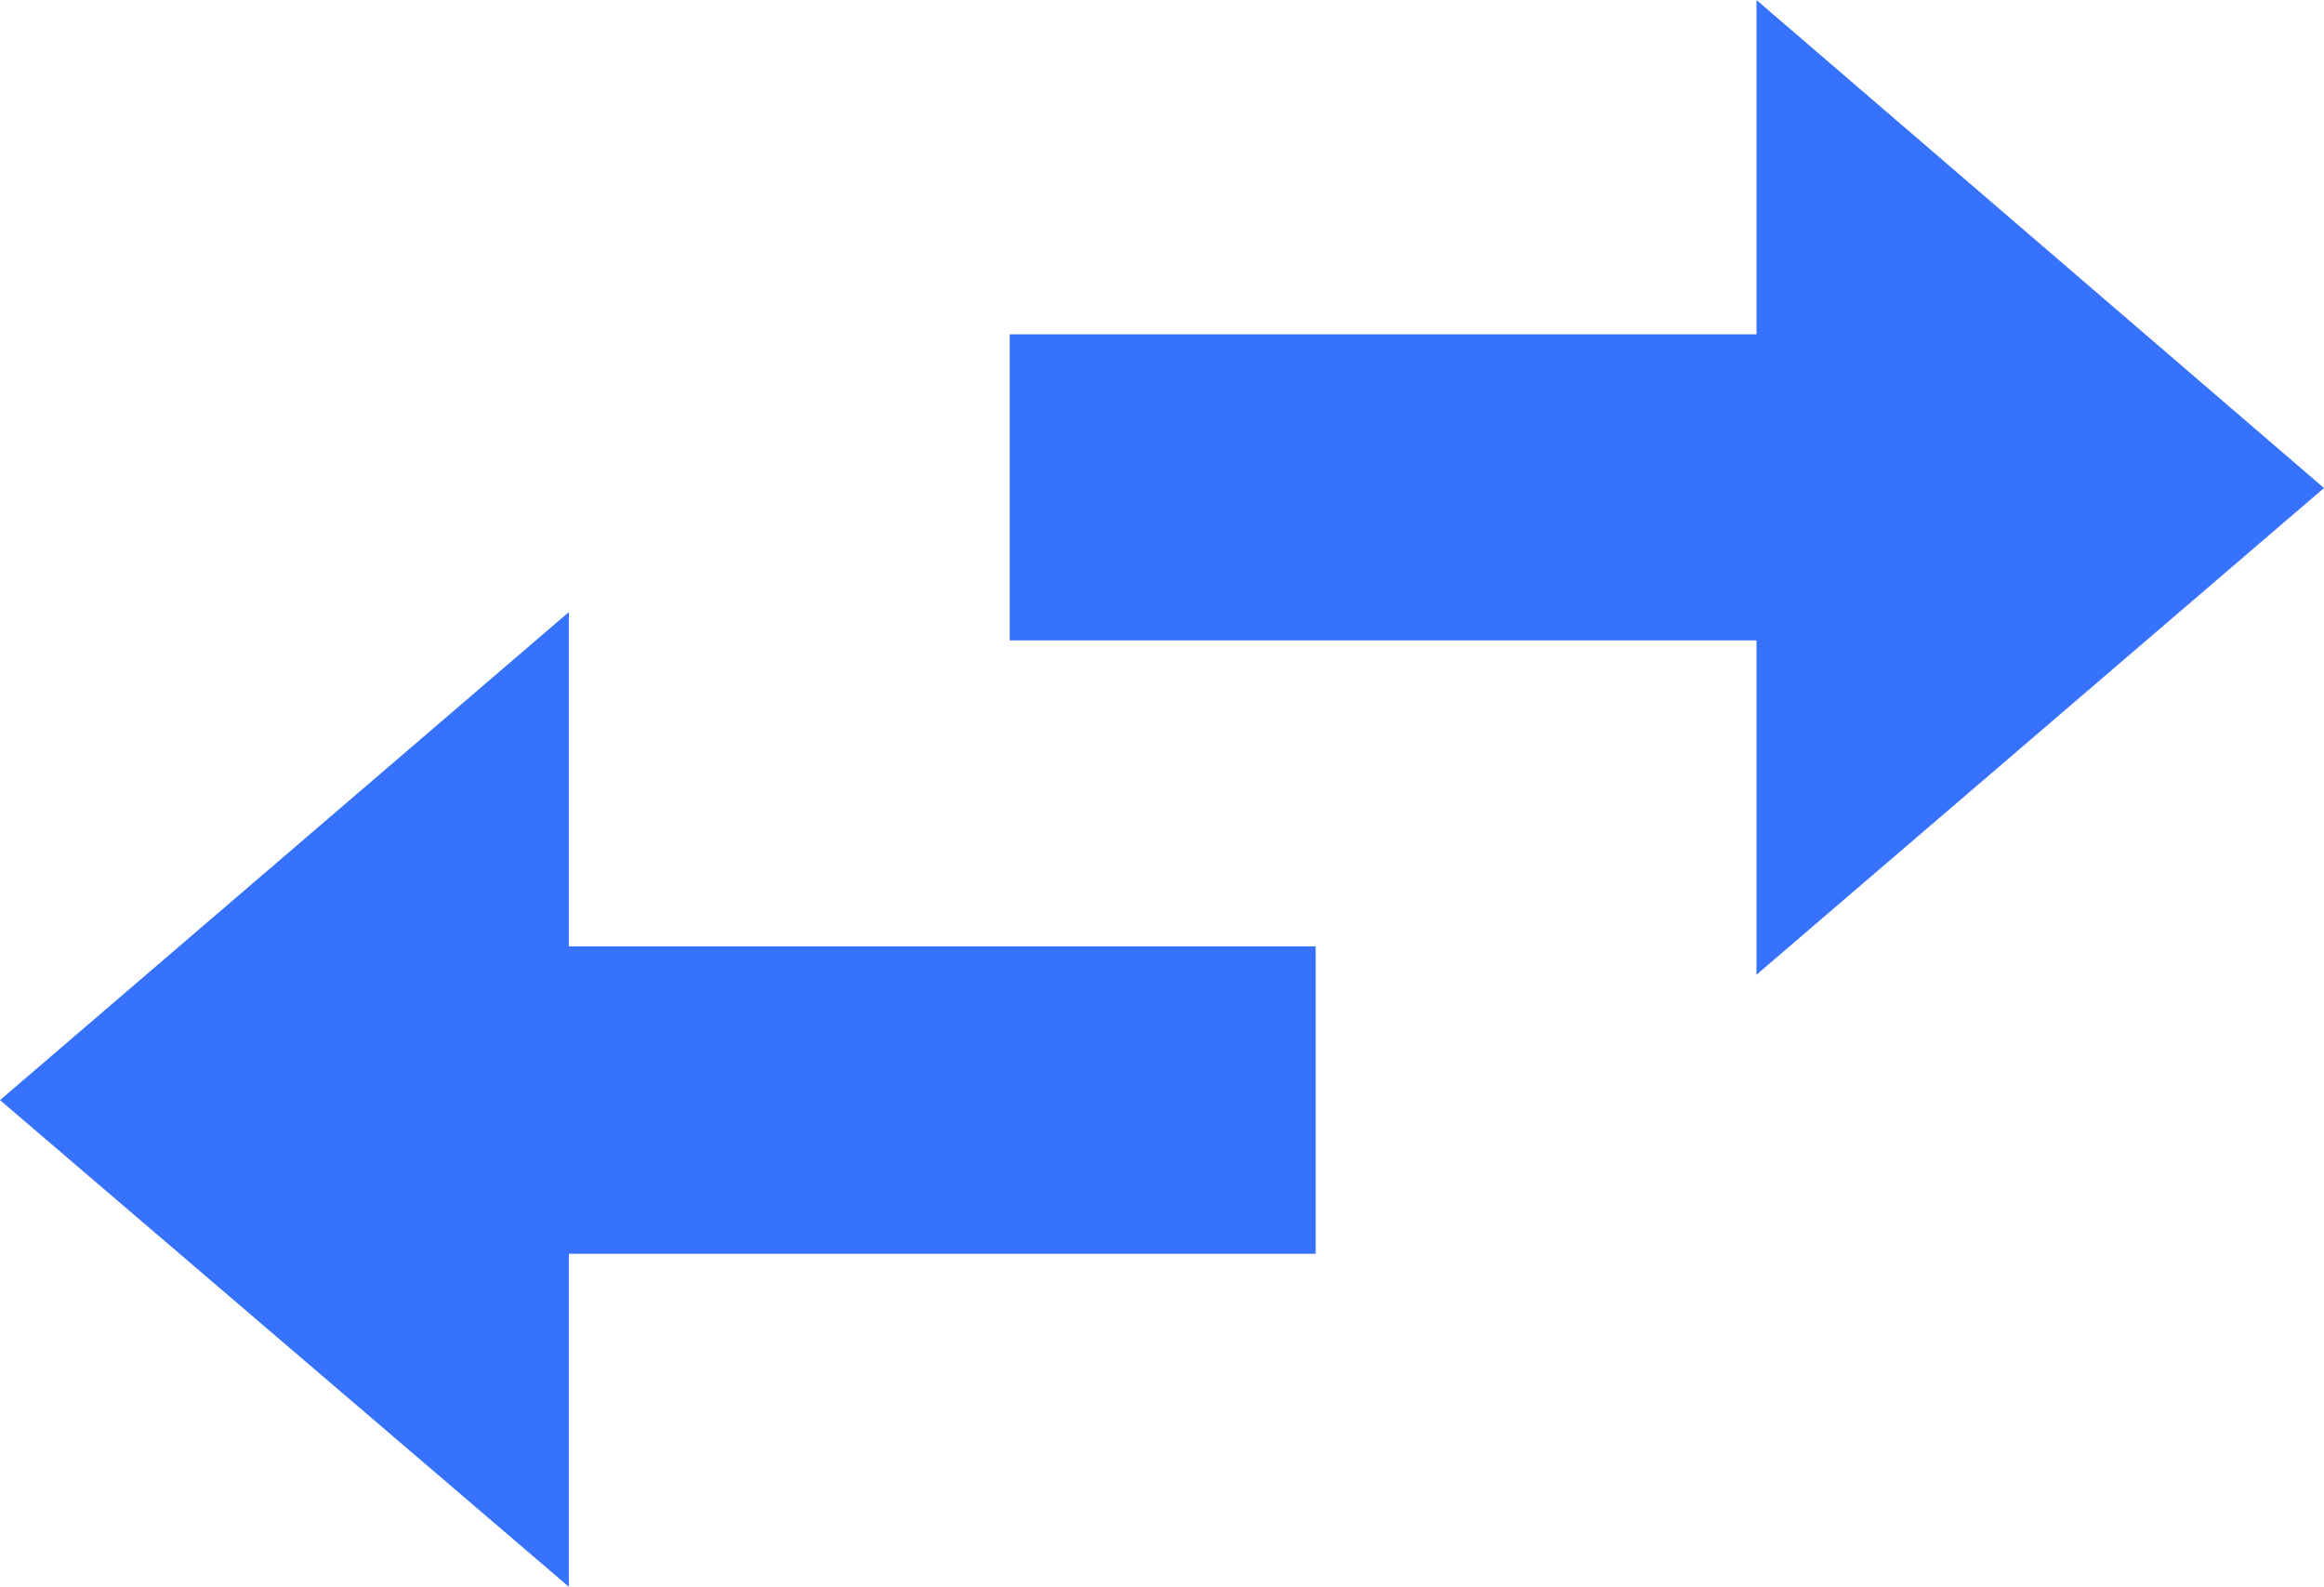 <svg height="11.77" viewBox="0 0 17.24 11.77" width="17.24" xmlns="http://www.w3.org/2000/svg"><path d="m1389.21-1599.04-4.21-3.62v2.48h-5.54v2.27h5.54v2.48zm-13.02 3.4v-2.48l-4.22 3.62 4.22 3.61v-2.47h5.54v-2.28z" fill="#3772ff" transform="translate(-1371.97 1602.66)"/></svg>